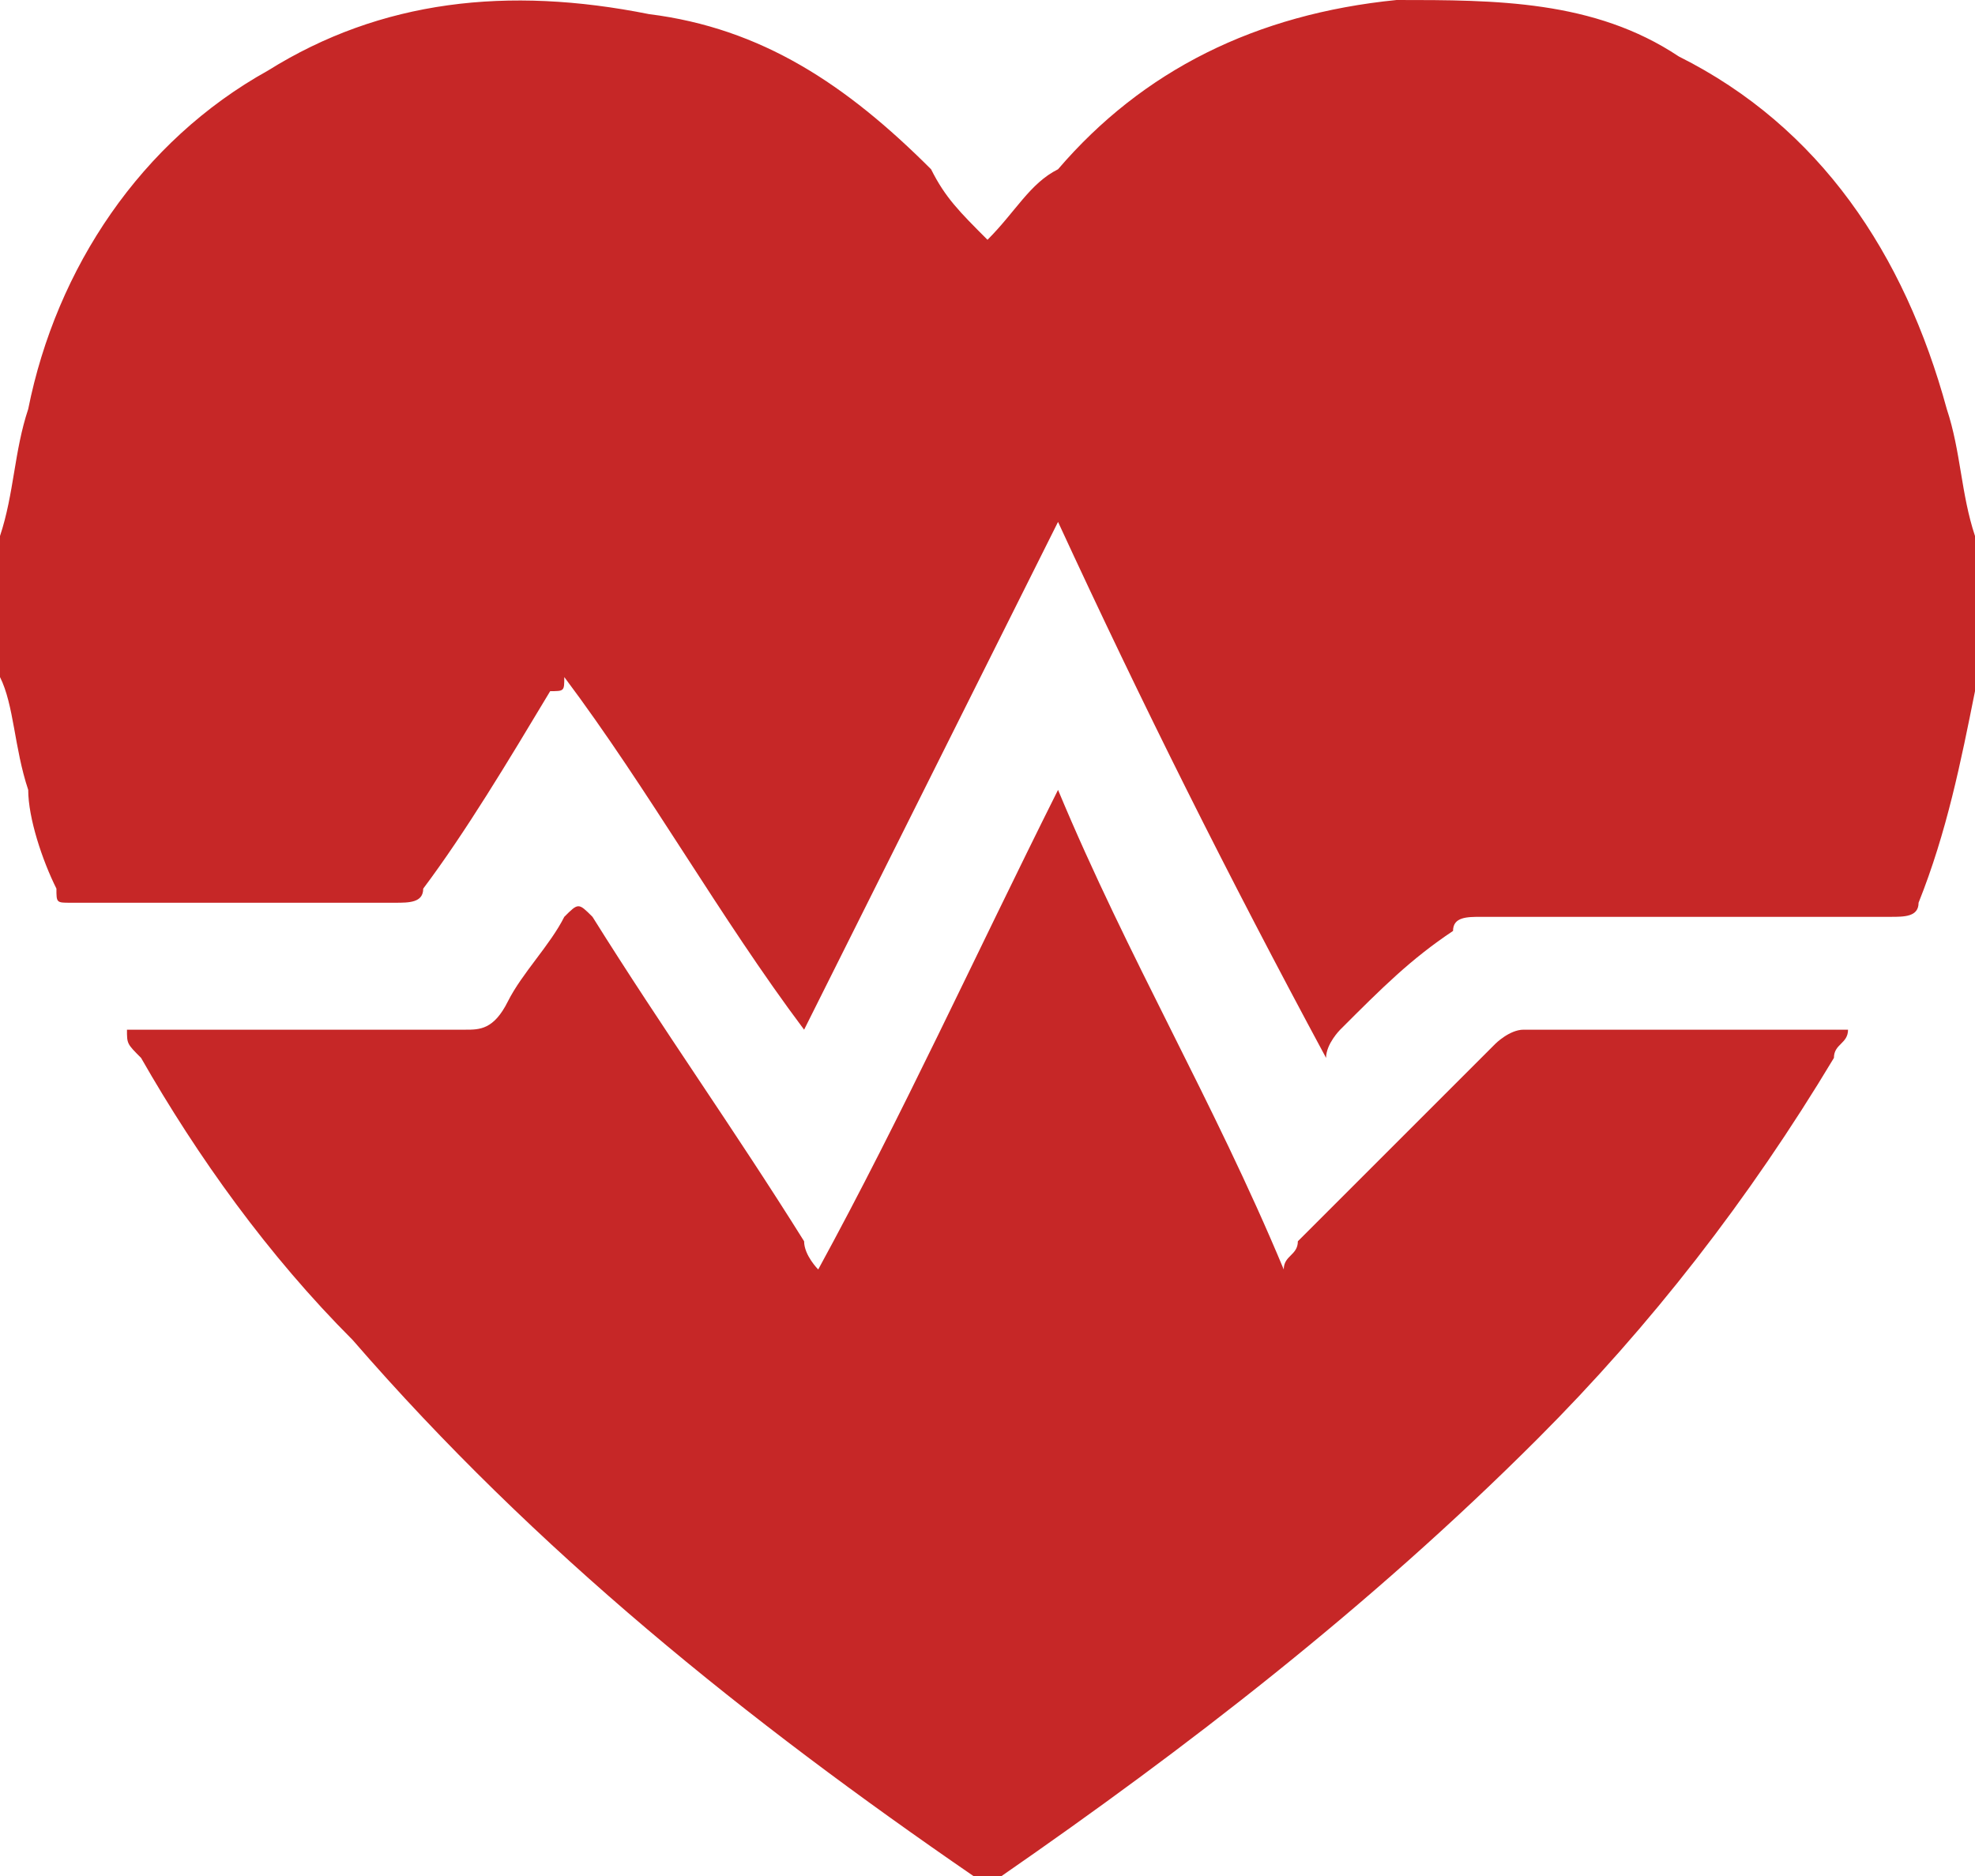 <?xml version="1.0" encoding="utf-8"?>
<!-- Generator: Adobe Illustrator 22.0.0, SVG Export Plug-In . SVG Version: 6.00 Build 0)  -->
<svg version="1.1" id="Layer_1" xmlns="http://www.w3.org/2000/svg" xmlns:xlink="http://www.w3.org/1999/xlink" x="0px" y="0px"
	 width="14px" height="13.3px" viewBox="0 0 14 13.3" style="enable-background:new 0 0 14 13.3;" xml:space="preserve">
<style type="text/css">
	.st0{fill:#333333;}
	.st1{fill:#C9C9C9;}
	.st2{fill:#C62727;}
	.st3{fill:#FFFF00;}
	.st4{fill:#231F20;}
	.st5{fill:#FFFFFF;}
	.st6{fill:#FED700;}
	.st7{clip-path:url(#SVGID_1_);}
	.st8{opacity:0.5;fill:#FFFFFF;}
	.st9{fill:#F98903;}
	.st10{fill:#FFFFFF;stroke:#4D4D4D;stroke-width:0.25;stroke-miterlimit:10;}
	.st11{fill:#4D4D4D;}
</style>
<g>
	<path class="st2" d="M0,4.8c0-0.3,0-0.7,0-1c0.1-0.3,0.1-0.6,0.2-0.9C0.4,1.9,1,1,1.9,0.5C2.7,0,3.6-0.1,4.6,0.1
		c0.8,0.1,1.4,0.5,2,1.1C6.7,1.4,6.8,1.5,7,1.7c0.2-0.2,0.3-0.4,0.5-0.5C8.1,0.5,8.9,0.1,9.9,0c0.7,0,1.4,0,2,0.4
		c1,0.5,1.6,1.4,1.9,2.5c0.1,0.3,0.1,0.6,0.2,0.9c0,0.3,0,0.7,0,1c0,0,0,0.1,0,0.1c-0.1,0.5-0.2,1-0.4,1.5c0,0.1-0.1,0.1-0.2,0.1
		c-1,0-1.9,0-2.9,0c-0.1,0-0.2,0-0.2,0.1C10,6.8,9.8,7,9.5,7.3C9.5,7.3,9.4,7.4,9.4,7.5C8.7,6.2,8.1,5,7.5,3.7
		C6.9,4.9,6.3,6.1,5.7,7.3C5.1,6.5,4.6,5.6,4,4.8C4,4.9,4,4.9,3.9,4.9C3.6,5.4,3.3,5.9,3,6.3c0,0.1-0.1,0.1-0.2,0.1
		c-0.8,0-1.5,0-2.3,0c-0.1,0-0.1,0-0.1-0.1C0.3,6.1,0.2,5.8,0.2,5.6C0.1,5.3,0.1,5,0,4.8z"/>
	<path class="st2" d="M0.9,7.3c0.1,0,0.1,0,0.2,0c0.7,0,1.4,0,2.2,0c0.1,0,0.2,0,0.3-0.2c0.1-0.2,0.3-0.4,0.4-0.6
		c0.1-0.1,0.1-0.1,0.2,0c0.5,0.8,1,1.5,1.5,2.3C5.7,8.9,5.8,9,5.8,9c0.6-1.1,1.1-2.2,1.7-3.4C8,6.8,8.6,7.8,9.1,9
		c0-0.1,0.1-0.1,0.1-0.2c0.5-0.5,0.9-0.9,1.4-1.4c0,0,0.1-0.1,0.2-0.1c0.7,0,1.5,0,2.2,0c0,0,0,0,0.1,0c0,0.1-0.1,0.1-0.1,0.2
		c-0.6,1-1.3,1.9-2.1,2.7c-1.2,1.2-2.5,2.2-3.8,3.1c-0.1,0-0.1,0.1-0.2,0c-1.6-1.1-3.1-2.3-4.4-3.8C1.9,8.9,1.4,8.2,1,7.5
		C0.9,7.4,0.9,7.4,0.9,7.3z"/>
</g>
</svg>

